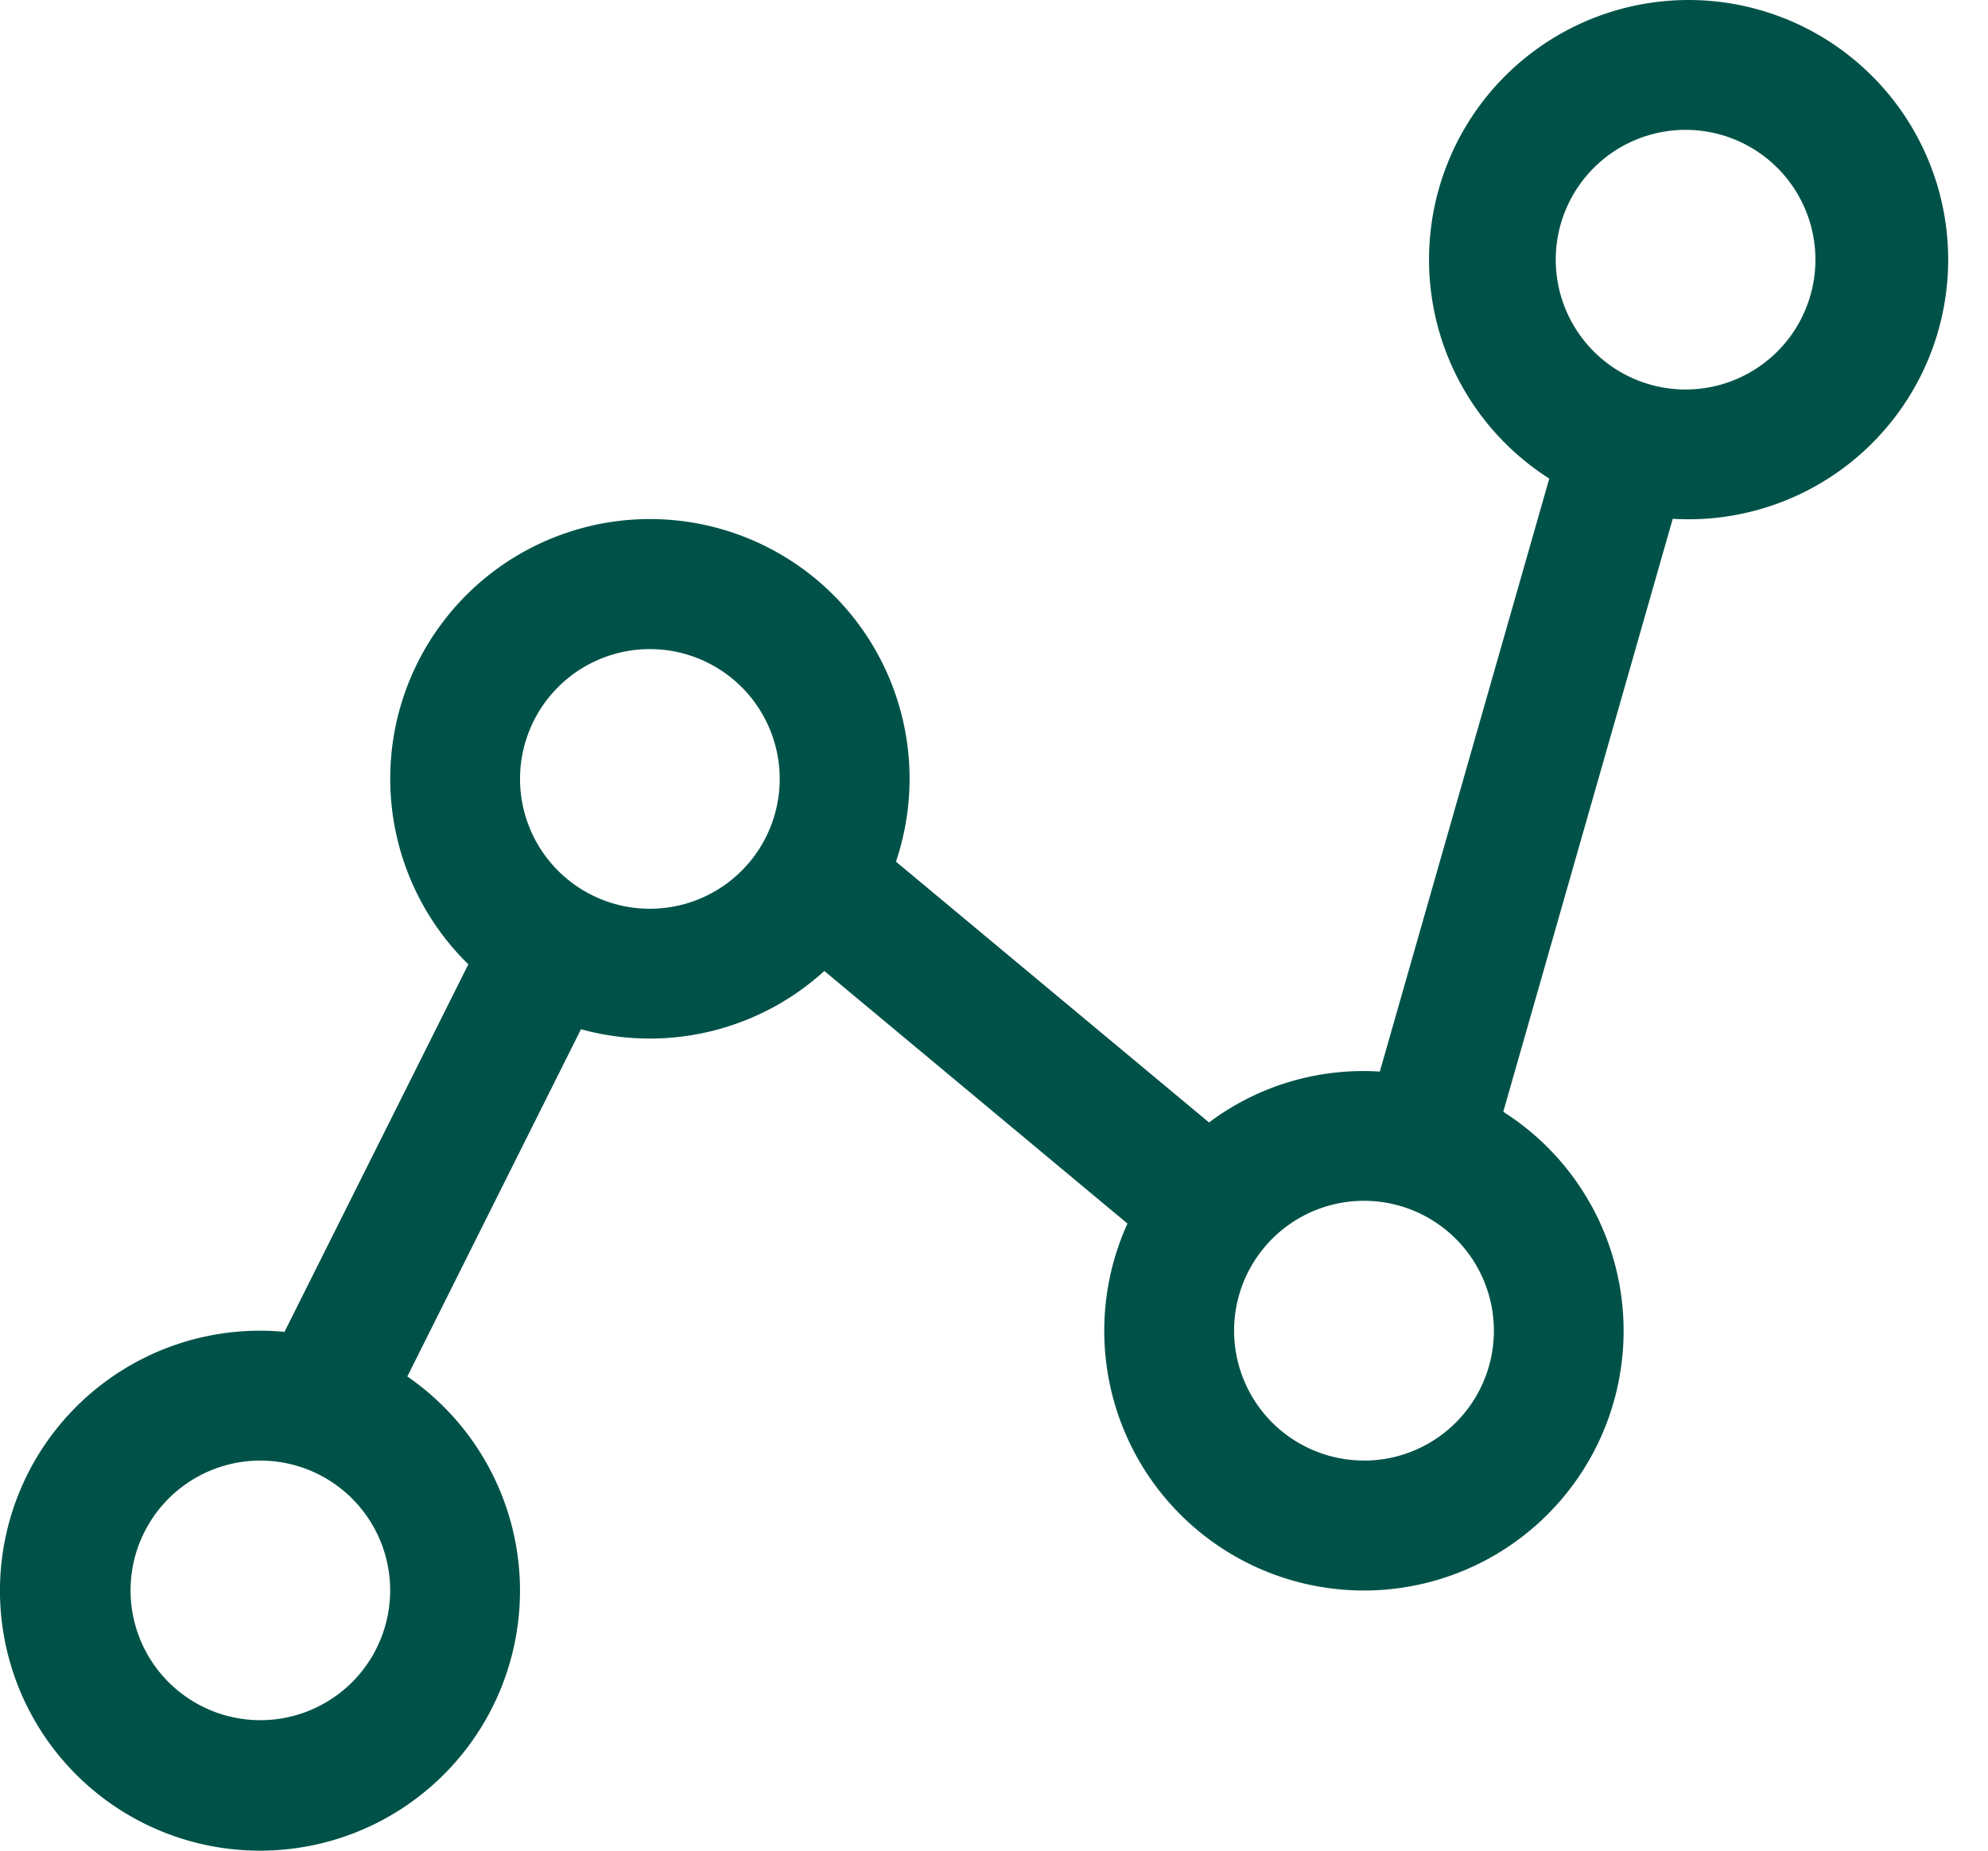 <svg xmlns="http://www.w3.org/2000/svg" width="29" height="27" fill="none">
  <path fill="#005248" d="M24.632 0A3.787 3.787 0 0 0 22.6 6.982l-2.472 8.652a3.743 3.743 0 0 0-2.491.742l-4.567-3.805a3.788 3.788 0 1 0-6.238 1.498L4.15 19.431a3.793 3.793 0 1 0 1.792.651l2.533-5.066a3.78 3.78 0 0 0 3.55-.85l4.422 3.685a3.788 3.788 0 1 0 5.482-1.631l2.472-8.651A3.788 3.788 0 1 0 24.632 0ZM3.798 25.096a1.893 1.893 0 1 1 0-3.787 1.893 1.893 0 0 1 0 3.787ZM9.48 13.258a1.894 1.894 0 1 1 0-3.788 1.894 1.894 0 0 1 0 3.788Zm10.417 8.05a1.894 1.894 0 1 1 0-3.789 1.894 1.894 0 0 1 0 3.79Zm4.735-15.626a1.894 1.894 0 1 1 0-3.787 1.894 1.894 0 0 1 0 3.787Z"/>
</svg>